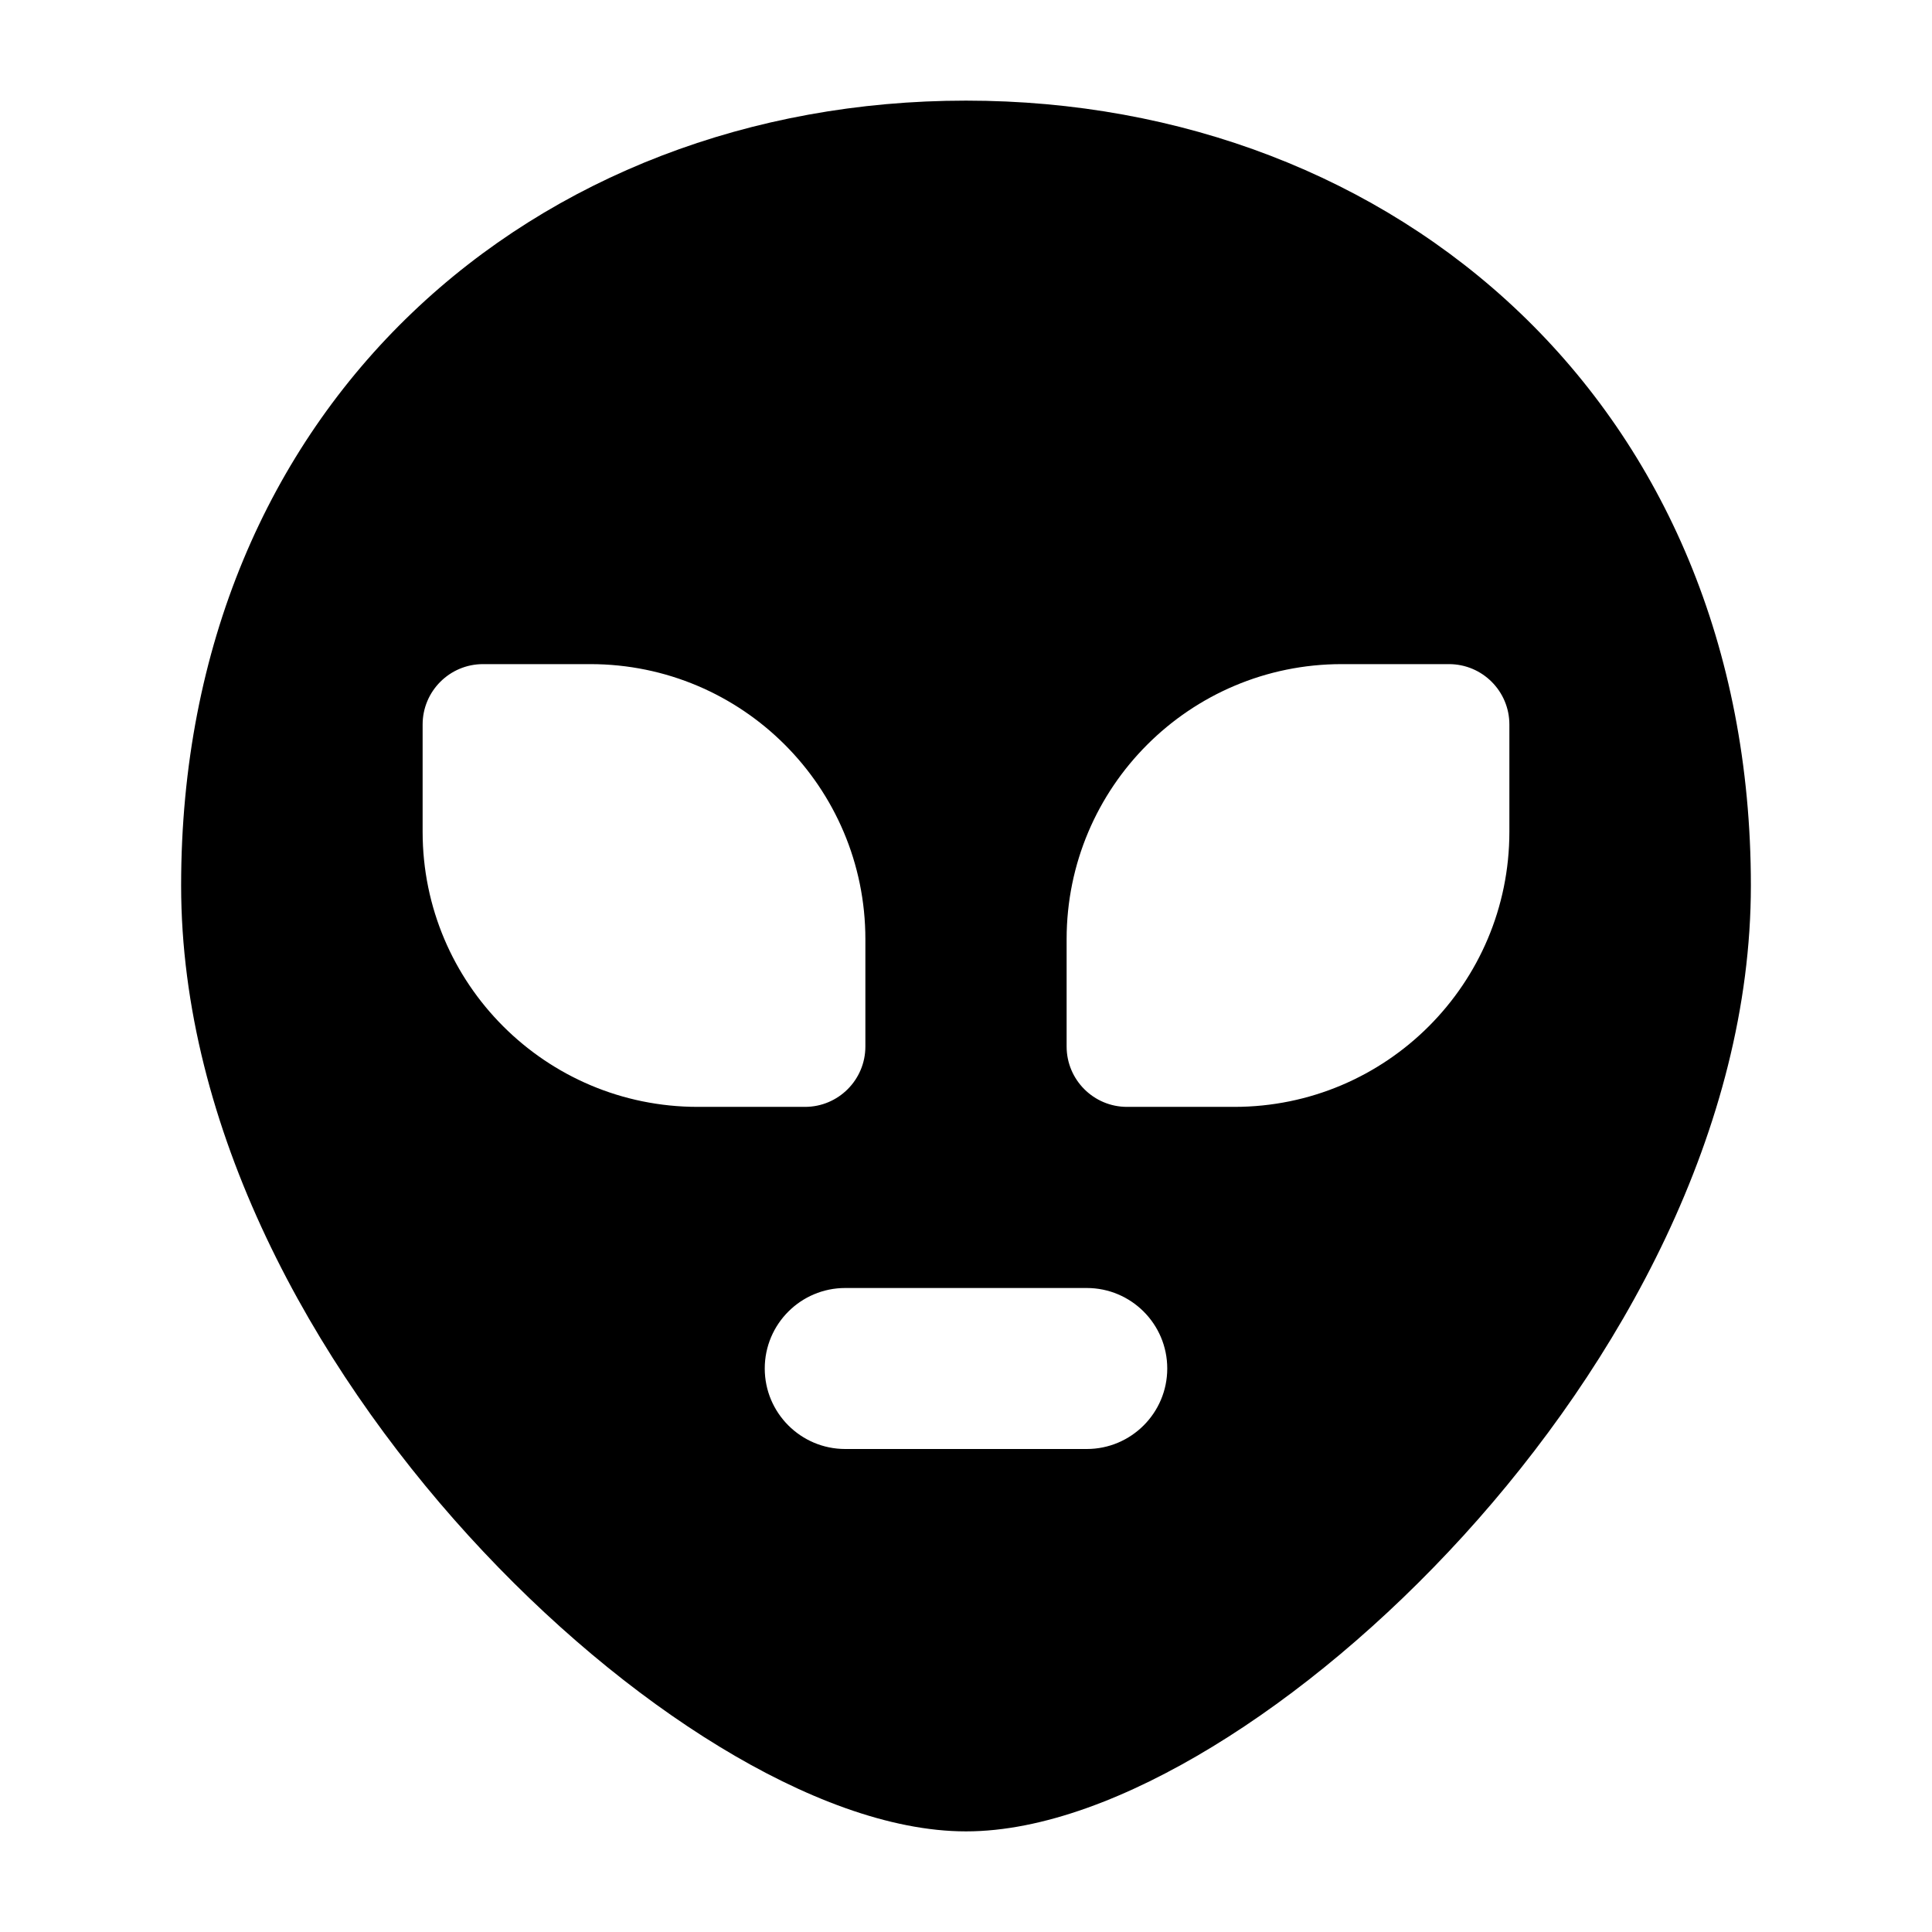 <svg width="24" height="24" viewBox="0 0 24 24" xmlns="http://www.w3.org/2000/svg">
    <path fill-rule="evenodd" clip-rule="evenodd" d="M12 1.25C6.646 1.25 2.25 5.033 2.25 11C2.25 14.018 3.876 16.941 5.82 19.076C6.8 20.152 7.885 21.057 8.938 21.698C9.972 22.328 11.05 22.75 12 22.75C12.95 22.75 14.028 22.328 15.062 21.698C16.115 21.057 17.2 20.152 18.18 19.076C20.124 16.941 21.75 14.018 21.75 11C21.75 5.033 17.354 1.25 12 1.25ZM6 8.25C5.586 8.25 5.25 8.586 5.25 9V10.333C5.25 12.22 6.78 13.75 8.667 13.75H10C10.414 13.75 10.75 13.414 10.75 13L10.75 11.667C10.75 9.78 9.22 8.25 7.333 8.25H6ZM13.25 11.667C13.25 9.78 14.78 8.25 16.667 8.25H18C18.414 8.25 18.75 8.586 18.75 9V10.333C18.75 12.22 17.22 13.75 15.333 13.75H14C13.586 13.75 13.25 13.414 13.25 13L13.25 11.667ZM10.5 16C9.948 16 9.5 16.448 9.5 17C9.5 17.552 9.948 18 10.5 18H13.5C14.052 18 14.5 17.552 14.5 17C14.5 16.448 14.052 16 13.5 16L10.5 16Z"/>
</svg>
